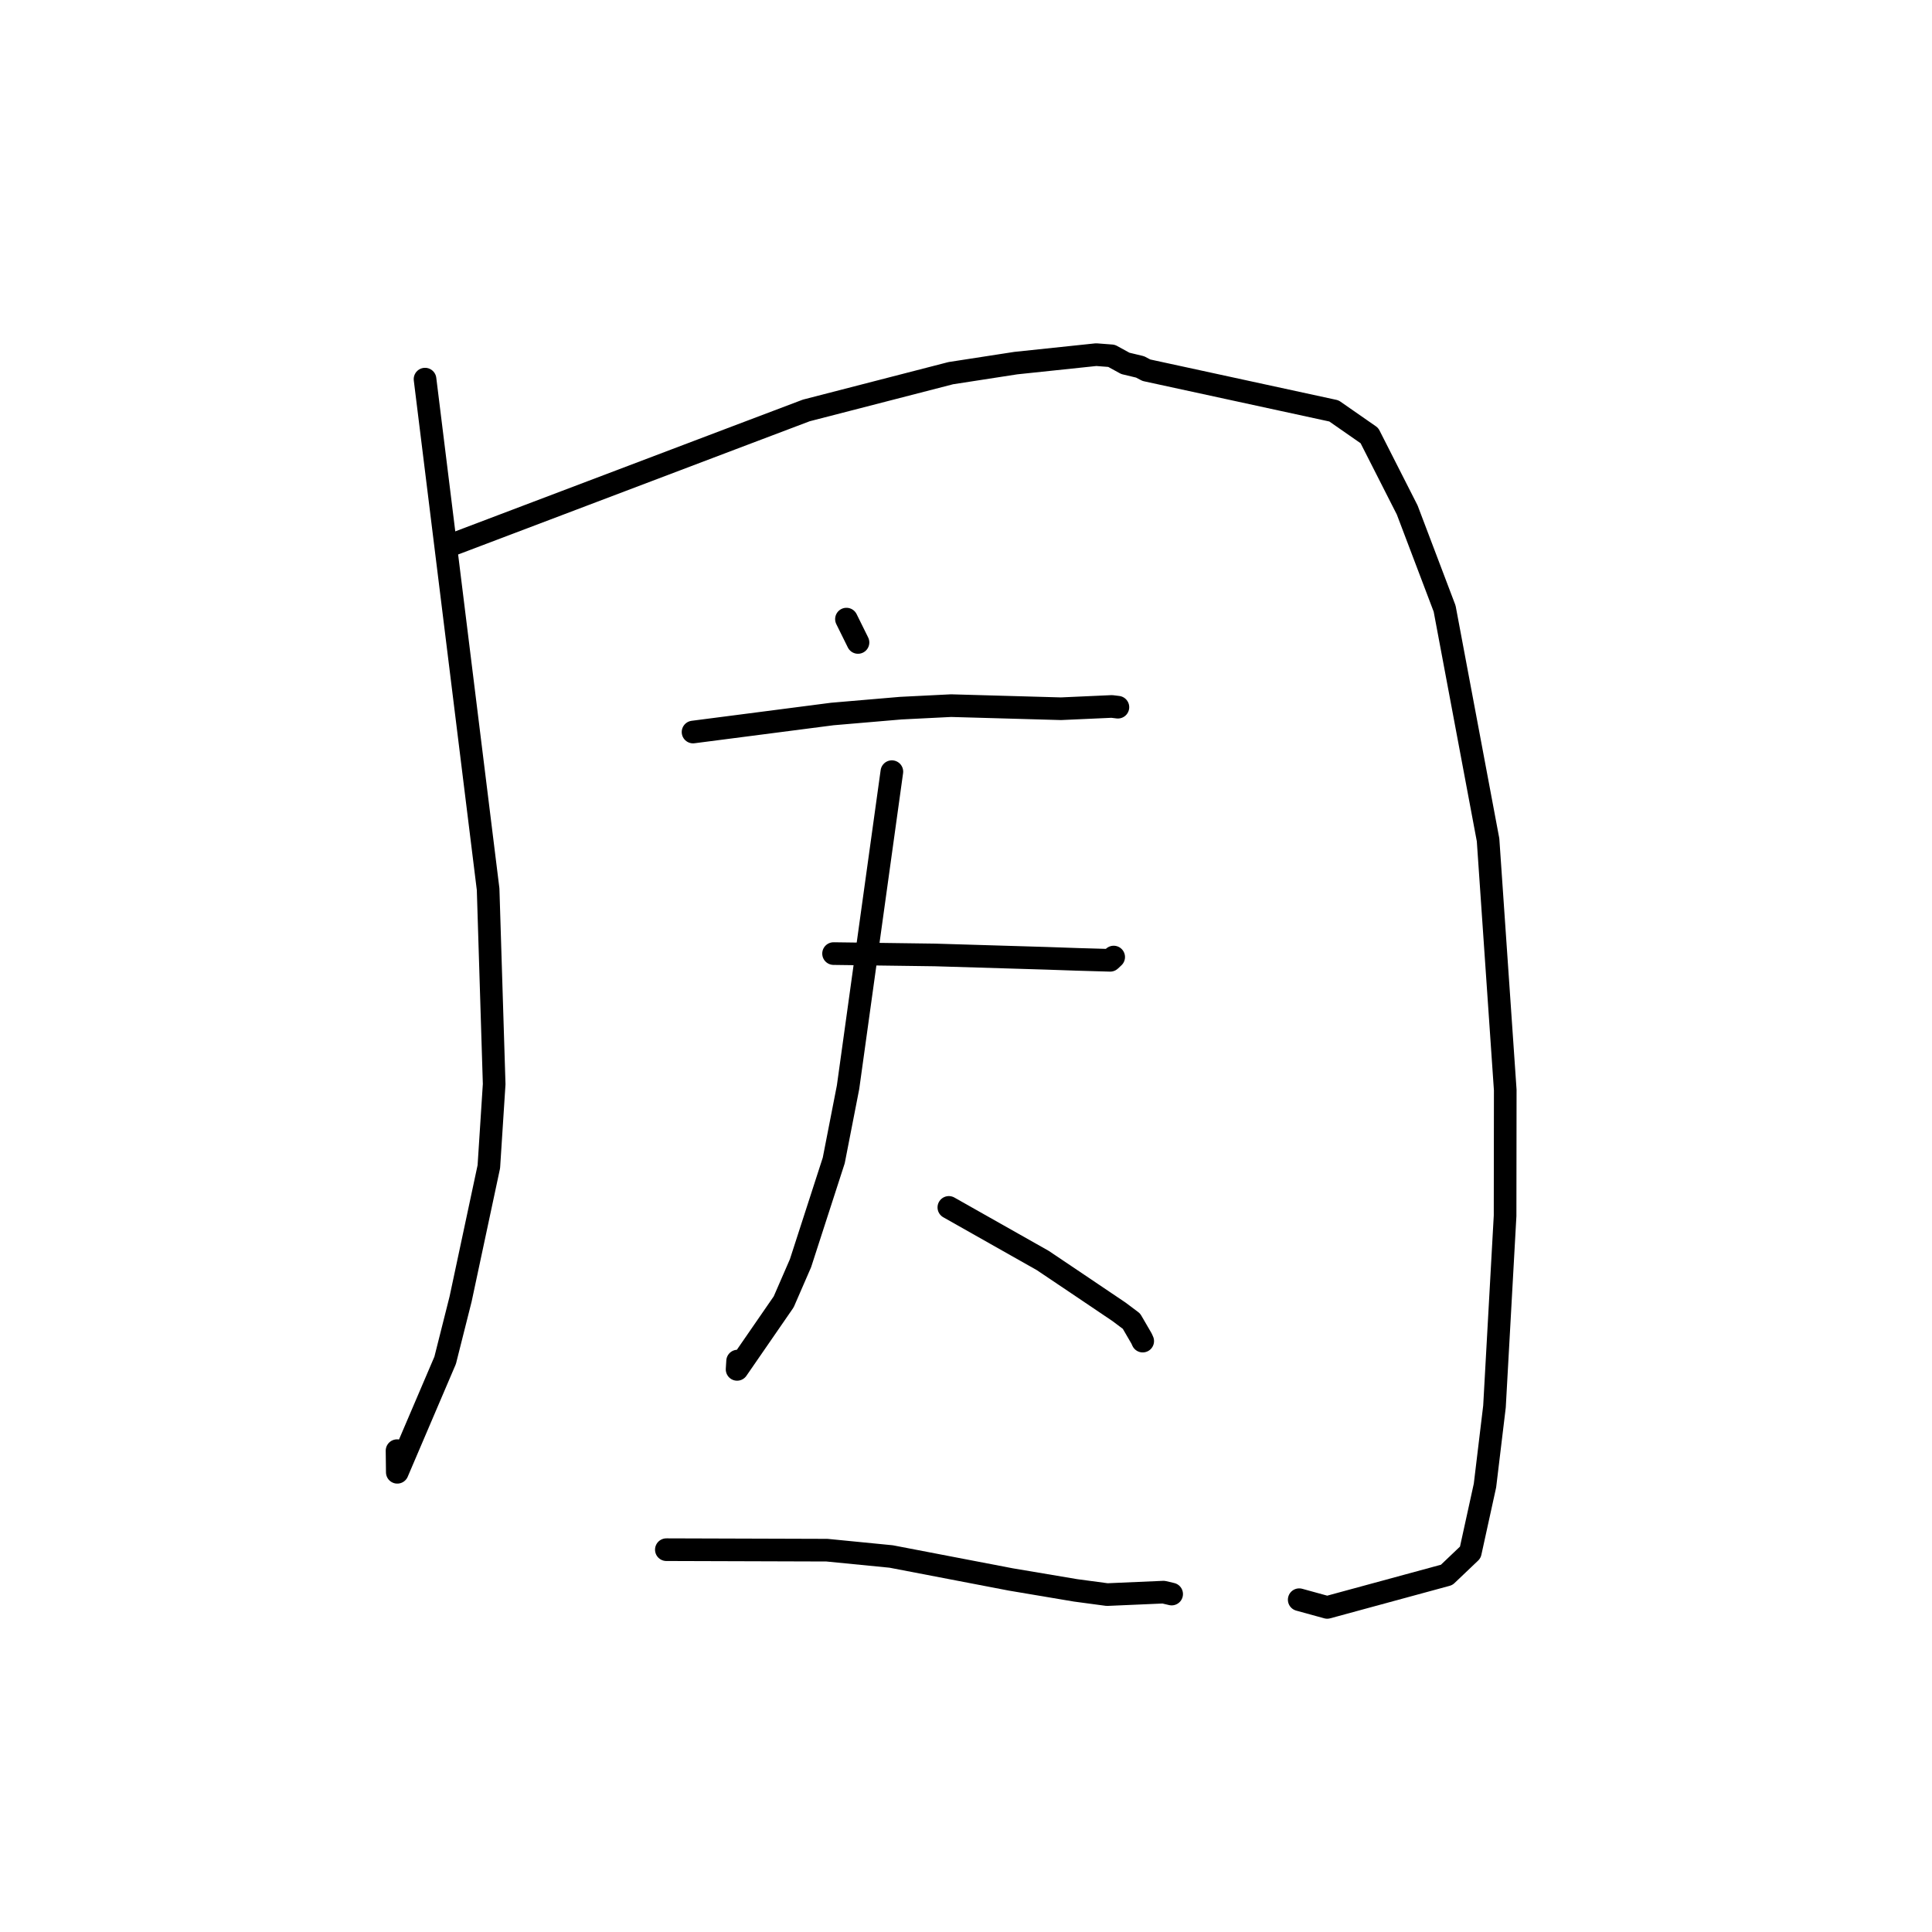 <?xml version="1.0" standalone="no"?>
    <svg width="256" height="256" xmlns="http://www.w3.org/2000/svg" version="1.1">
    <polyline stroke="black" stroke-width="3" stroke-linecap="round" fill="transparent" stroke-linejoin="round" points="56.319 50.237 60.499 84.031 64.678 117.825 65.48 143.649 64.774 154.591 61.03 172.138 58.986 180.249 52.644 195.086 52.61 192.221 " />
        <polyline stroke="black" stroke-width="3" stroke-linecap="round" fill="transparent" stroke-linejoin="round" points="60.295 72.025 78.555 65.102 96.814 58.179 106.84 54.385 125.985 49.446 134.61 48.113 145.255 46.993 147.285 47.148 149.11 48.148 151.069 48.618 151.901 49.055 176.753 54.447 181.453 57.716 186.463 67.577 191.421 80.646 197.176 111.29 199.453 144.433 199.432 161.1 198.026 186.381 196.767 196.838 194.823 205.701 191.69 208.684 175.862 212.989 172.152 211.968 " />
        <polyline stroke="black" stroke-width="3" stroke-linecap="round" fill="transparent" stroke-linejoin="round" points="112.159 82.035 112.924 83.582 113.689 85.129 " />
        <polyline stroke="black" stroke-width="3" stroke-linecap="round" fill="transparent" stroke-linejoin="round" points="91.833 96.998 101.06 95.804 110.286 94.609 119.361 93.834 126.024 93.501 140.584 93.911 147.316 93.609 147.995 93.691 148.128 93.707 " />
        <polyline stroke="black" stroke-width="3" stroke-linecap="round" fill="transparent" stroke-linejoin="round" points="110.451 126.355 117.165 126.445 123.88 126.535 138.607 126.978 142.822 127.123 147.105 127.246 147.464 126.912 147.569 126.814 " />
        <polyline stroke="black" stroke-width="3" stroke-linecap="round" fill="transparent" stroke-linejoin="round" points="118.177 102.249 115.274 123.156 112.371 144.064 110.476 153.768 106.071 167.381 103.844 172.501 97.669 181.45 97.737 180.348 " />
        <polyline stroke="black" stroke-width="3" stroke-linecap="round" fill="transparent" stroke-linejoin="round" points="125.727 159.988 131.948 163.505 138.17 167.021 142.808 170.138 148.284 173.83 149.925 175.063 151.255 177.352 151.415 177.703 " />
        <polyline stroke="black" stroke-width="3" stroke-linecap="round" fill="transparent" stroke-linejoin="round" points="88.295 205.34 98.934 205.373 109.574 205.406 118.085 206.243 133.948 209.288 142.519 210.731 146.702 211.292 154.172 210.967 155.209 211.211 155.25 211.221 " />
        </svg>